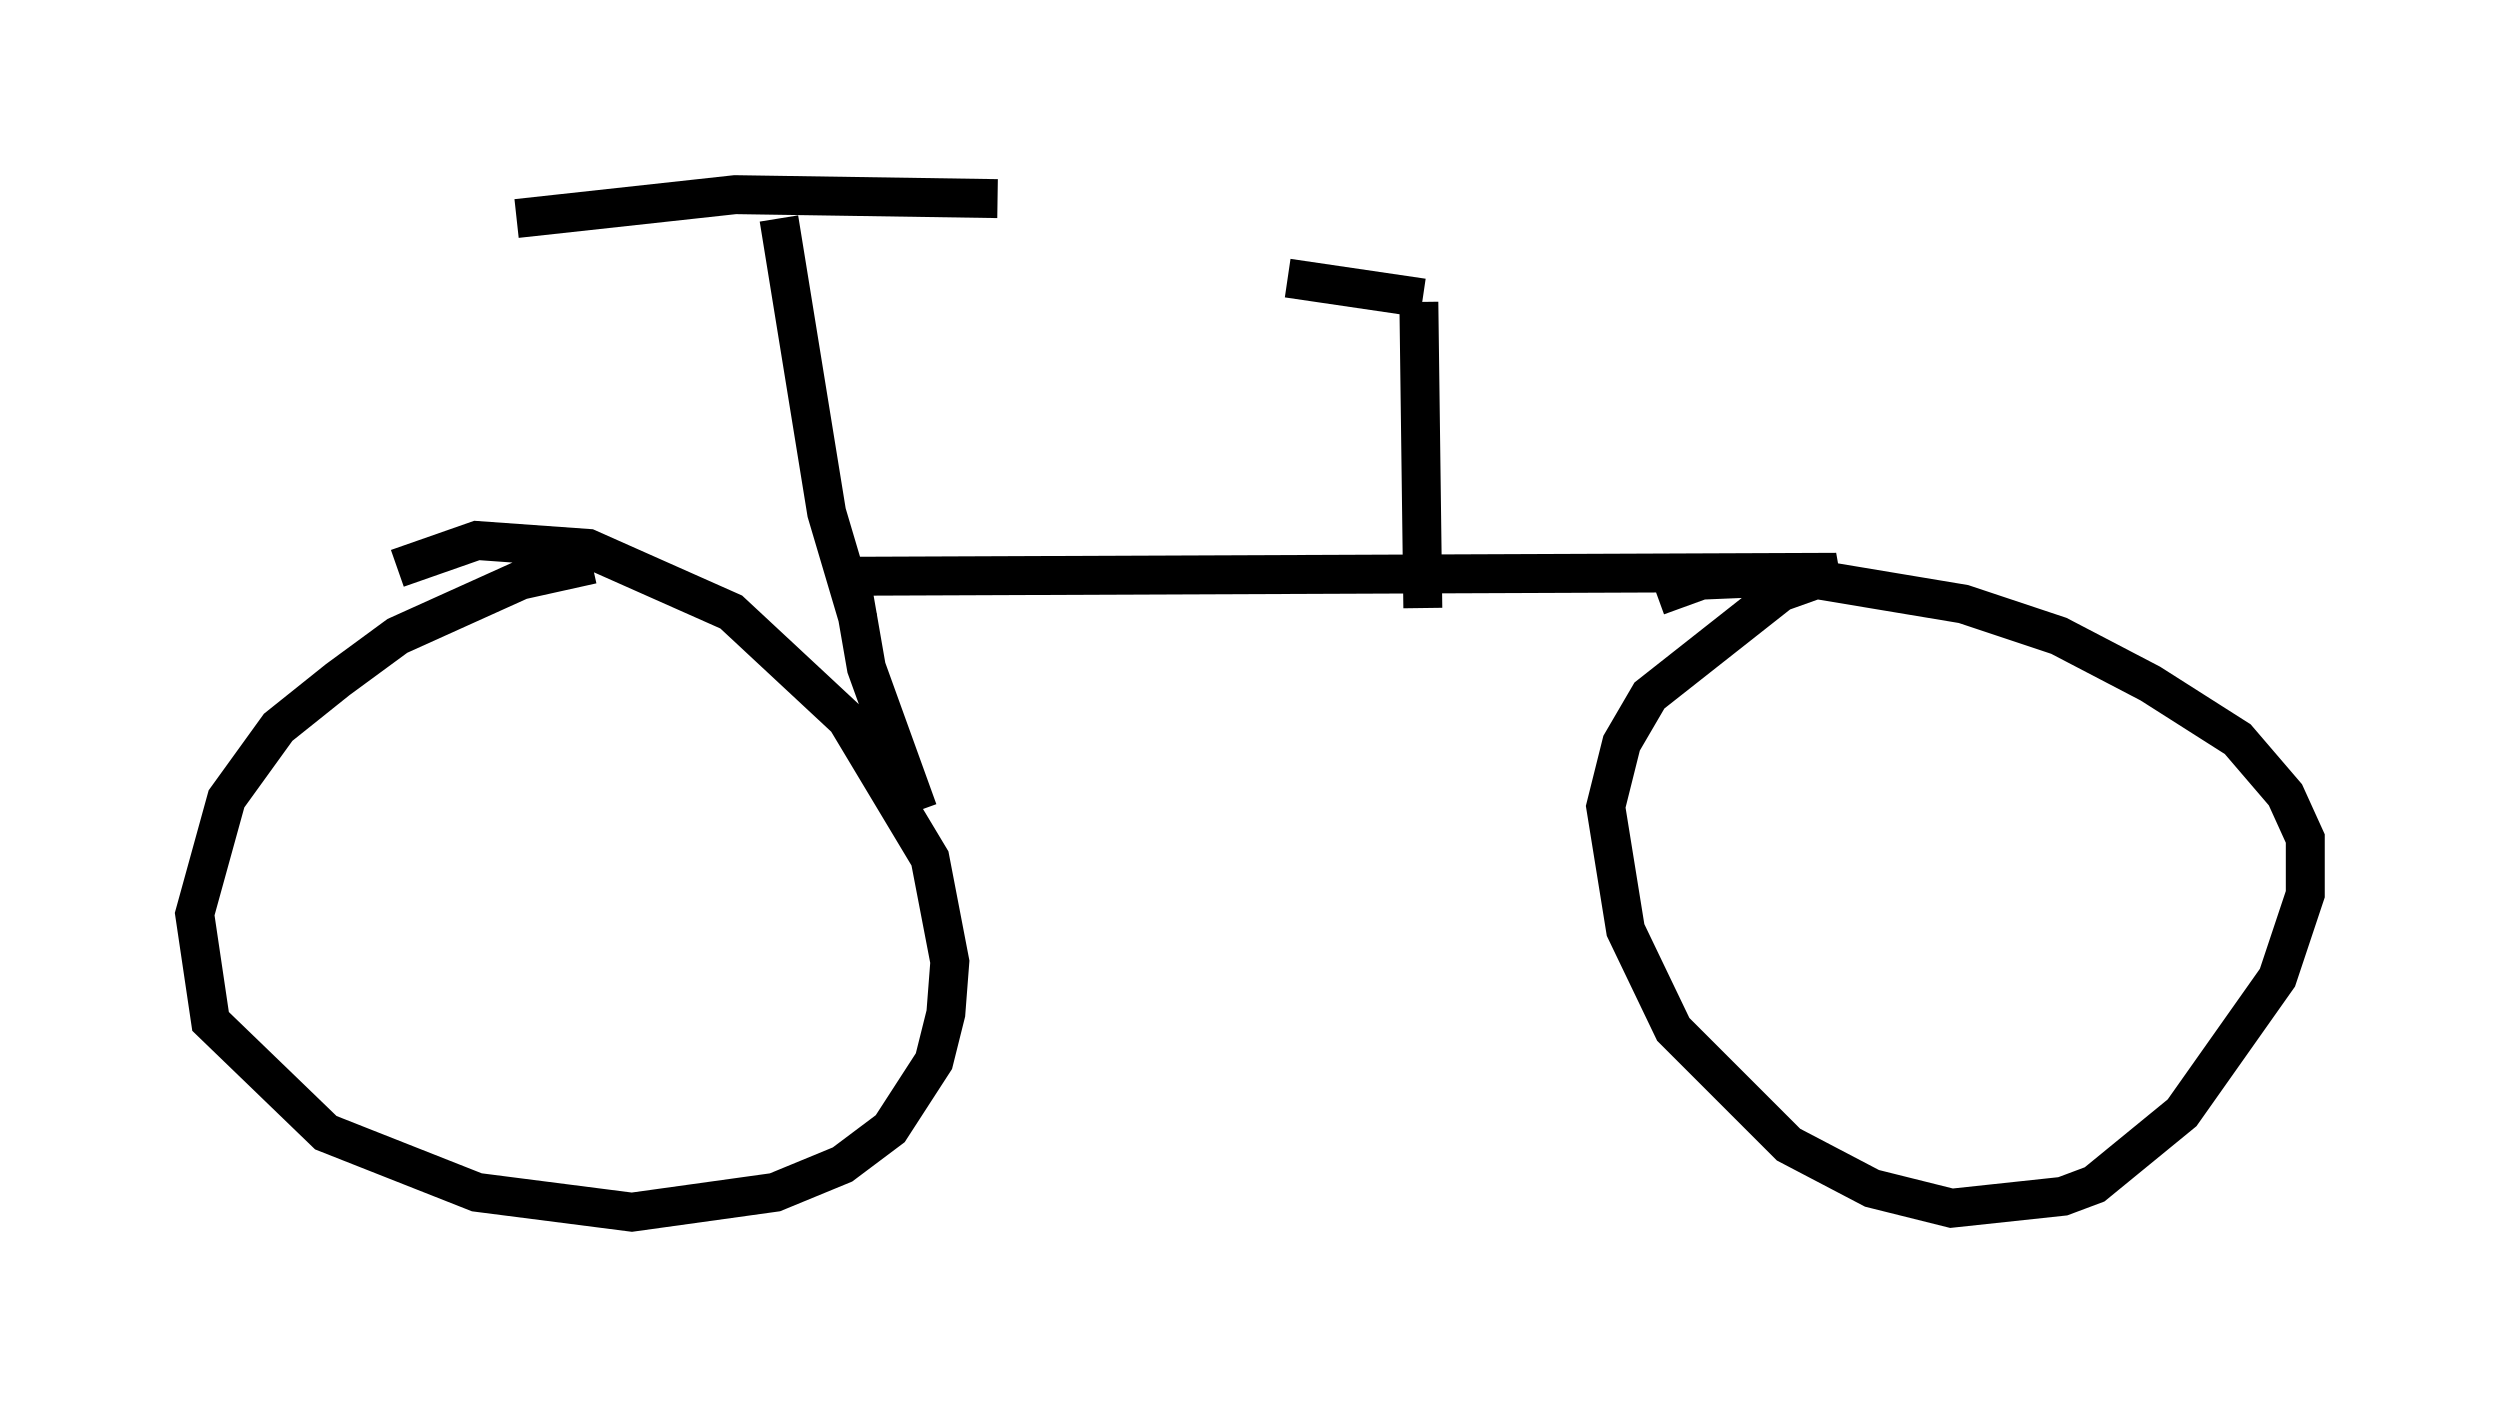 <?xml version="1.0" encoding="utf-8" ?>
<svg baseProfile="full" height="36.134" version="1.1" width="64.207" xmlns="http://www.w3.org/2000/svg" xmlns:ev="http://www.w3.org/2001/xml-events" xmlns:xlink="http://www.w3.org/1999/xlink"><defs /><rect fill="white" height="36.134" width="64.207" x="0" y="0" /><path d="M16.944, 14.596 m-1.735, -0.102 l-1.838, 0.408 -3.165, 1.429 l-1.531, 1.123 -1.531, 1.225 l-1.327, 1.838 -0.817, 2.96 l0.408, 2.756 2.96, 2.858 l3.879, 1.531 3.981, 0.51 l3.675, -0.51 1.735, -0.715 l1.225, -0.919 1.123, -1.735 l0.306, -1.225 0.102, -1.327 l-0.51, -2.654 -2.144, -3.573 l-2.96, -2.756 -3.675, -1.633 l-2.858, -0.204 -2.042, 0.715 m13.373, 6.227 l-1.327, -3.675 -0.408, -2.348 l25.317, -0.102 -1.429, 0.51 l-3.369, 2.654 -0.715, 1.225 l-0.408, 1.633 0.51, 3.165 l1.225, 2.552 2.96, 2.96 l2.144, 1.123 2.042, 0.51 l2.858, -0.306 0.817, -0.306 l2.246, -1.838 2.45, -3.471 l0.715, -2.144 0.0, -1.429 l-0.51, -1.123 -1.225, -1.429 l-2.246, -1.429 -2.348, -1.225 l-2.45, -0.817 -4.288, -0.715 l-2.45, 0.102 -1.123, 0.408 m-20.519, 0.613 l-0.817, -2.756 -1.225, -7.554 m5.615, -0.51 l-6.738, -0.102 -5.615, 0.613 m23.275, 10.004 l-0.102, -7.861 m0.102, -0.102 l-3.471, -0.51 " fill="none" stroke="black" stroke-width="1" /></svg>